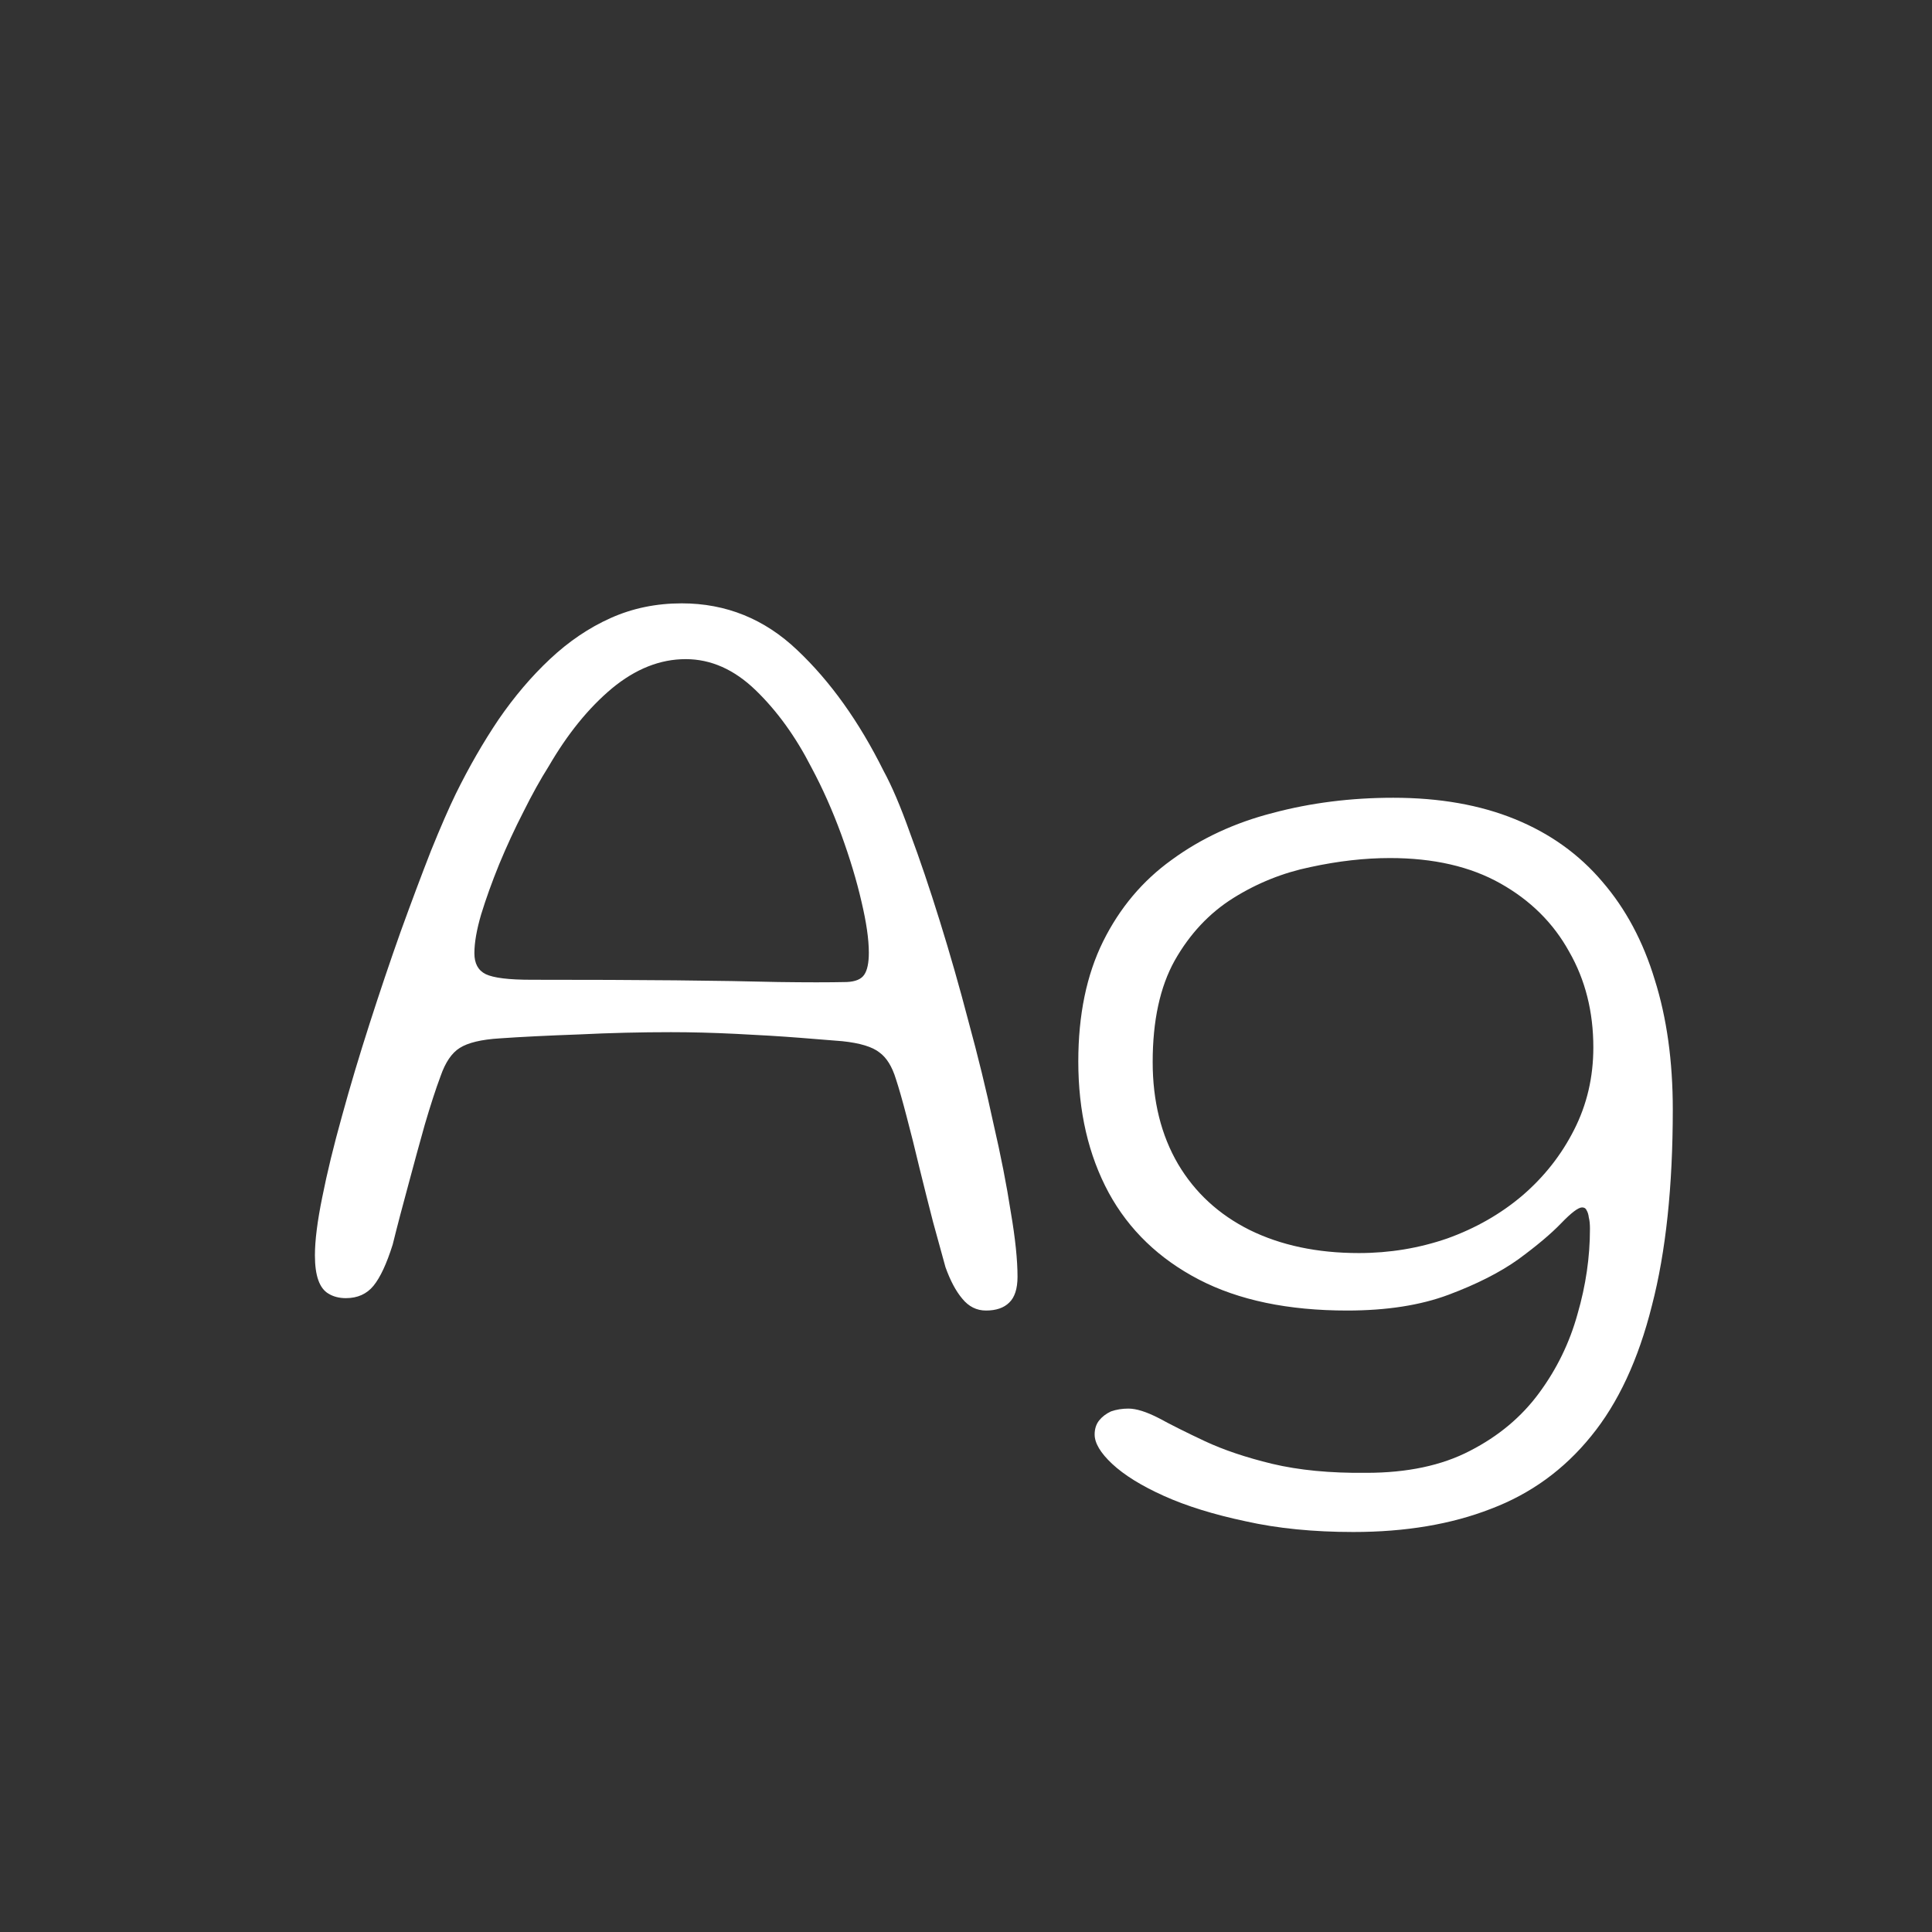 <svg width="24" height="24" viewBox="0 0 24 24" fill="none" xmlns="http://www.w3.org/2000/svg">
<rect x="0" y="0" width="24" height="24" fill="#333333" stroke="none"/>
<path d="M12.248 16.28C12.132 16.28 12.034 16.231 11.954 16.133C11.875 16.04 11.805 15.909 11.745 15.741C11.703 15.587 11.651 15.4 11.591 15.181C11.534 14.962 11.479 14.738 11.422 14.509C11.367 14.276 11.313 14.061 11.261 13.865C11.21 13.669 11.166 13.515 11.129 13.403C11.082 13.249 11.014 13.139 10.925 13.074C10.837 13.004 10.683 12.957 10.463 12.934C10.356 12.925 10.181 12.911 9.939 12.892C9.696 12.873 9.43 12.857 9.141 12.843C8.856 12.829 8.588 12.822 8.336 12.822C7.962 12.822 7.582 12.831 7.195 12.85C6.807 12.864 6.478 12.88 6.208 12.899C5.979 12.913 5.813 12.953 5.711 13.018C5.613 13.079 5.533 13.195 5.473 13.368C5.412 13.531 5.347 13.732 5.277 13.97C5.211 14.203 5.144 14.451 5.074 14.712C5.004 14.969 4.938 15.218 4.878 15.461C4.803 15.699 4.724 15.869 4.64 15.972C4.556 16.075 4.441 16.126 4.297 16.126C4.213 16.126 4.14 16.107 4.08 16.07C4.024 16.037 3.982 15.981 3.954 15.902C3.926 15.823 3.912 15.72 3.912 15.594C3.912 15.412 3.942 15.172 4.003 14.873C4.063 14.57 4.145 14.234 4.248 13.865C4.35 13.492 4.465 13.109 4.591 12.717C4.717 12.325 4.845 11.945 4.976 11.576C5.111 11.203 5.237 10.867 5.354 10.568C5.475 10.269 5.578 10.034 5.662 9.861C5.825 9.53 6.002 9.222 6.194 8.937C6.39 8.652 6.602 8.403 6.831 8.188C7.064 7.969 7.316 7.798 7.587 7.677C7.857 7.556 8.151 7.495 8.469 7.495C9.019 7.495 9.498 7.689 9.904 8.076C10.314 8.463 10.671 8.963 10.975 9.574C11.077 9.761 11.187 10.017 11.303 10.344C11.425 10.671 11.549 11.037 11.675 11.443C11.8 11.844 11.919 12.26 12.031 12.689C12.148 13.118 12.251 13.538 12.339 13.949C12.433 14.355 12.505 14.724 12.556 15.055C12.613 15.386 12.64 15.655 12.64 15.86C12.64 16.009 12.605 16.117 12.536 16.182C12.47 16.247 12.374 16.28 12.248 16.28ZM10.52 12.199C10.627 12.194 10.699 12.164 10.736 12.108C10.774 12.052 10.793 11.961 10.793 11.835C10.793 11.667 10.762 11.455 10.701 11.198C10.641 10.937 10.557 10.659 10.45 10.365C10.342 10.071 10.219 9.793 10.079 9.532C9.883 9.149 9.652 8.83 9.386 8.573C9.12 8.316 8.83 8.188 8.518 8.188C8.2 8.188 7.895 8.309 7.601 8.552C7.311 8.795 7.05 9.117 6.817 9.518C6.714 9.681 6.609 9.87 6.502 10.085C6.394 10.295 6.294 10.512 6.201 10.736C6.112 10.955 6.037 11.163 5.977 11.359C5.921 11.55 5.893 11.711 5.893 11.842C5.893 11.968 5.939 12.054 6.033 12.101C6.131 12.148 6.32 12.171 6.6 12.171C7.295 12.171 7.892 12.173 8.392 12.178C8.896 12.183 9.32 12.19 9.666 12.199C10.015 12.204 10.3 12.204 10.52 12.199ZM16.811 19.031C16.317 19.031 15.871 18.987 15.474 18.898C15.078 18.814 14.739 18.709 14.459 18.583C14.179 18.457 13.965 18.324 13.815 18.184C13.671 18.049 13.598 17.927 13.598 17.82C13.598 17.75 13.617 17.692 13.654 17.645C13.692 17.598 13.741 17.561 13.801 17.533C13.867 17.51 13.939 17.498 14.018 17.498C14.116 17.498 14.242 17.538 14.396 17.617C14.55 17.701 14.742 17.797 14.97 17.904C15.199 18.011 15.477 18.105 15.803 18.184C16.135 18.263 16.524 18.301 16.972 18.296C17.481 18.296 17.91 18.205 18.26 18.023C18.615 17.841 18.902 17.601 19.121 17.302C19.341 17.003 19.499 16.677 19.597 16.322C19.7 15.967 19.751 15.615 19.751 15.265C19.751 15.209 19.747 15.162 19.737 15.125C19.733 15.088 19.723 15.057 19.709 15.034C19.7 15.011 19.681 14.999 19.653 14.999C19.607 14.999 19.52 15.064 19.394 15.195C19.268 15.326 19.091 15.475 18.862 15.643C18.634 15.806 18.344 15.953 17.994 16.084C17.644 16.215 17.224 16.28 16.734 16.28C16.002 16.28 15.388 16.152 14.893 15.895C14.399 15.638 14.025 15.279 13.773 14.817C13.521 14.35 13.395 13.807 13.395 13.186C13.395 12.607 13.498 12.11 13.703 11.695C13.909 11.28 14.193 10.941 14.557 10.68C14.921 10.414 15.339 10.22 15.81 10.099C16.282 9.973 16.781 9.91 17.308 9.91C17.882 9.91 18.386 9.999 18.82 10.176C19.254 10.353 19.616 10.612 19.905 10.953C20.195 11.289 20.412 11.695 20.556 12.171C20.706 12.647 20.78 13.184 20.78 13.781C20.78 14.738 20.694 15.55 20.521 16.217C20.353 16.889 20.101 17.43 19.765 17.841C19.429 18.256 19.014 18.557 18.519 18.744C18.029 18.935 17.46 19.031 16.811 19.031ZM16.881 15.566C17.264 15.566 17.63 15.505 17.98 15.384C18.33 15.258 18.641 15.081 18.911 14.852C19.182 14.619 19.397 14.346 19.555 14.033C19.714 13.72 19.793 13.38 19.793 13.011C19.793 12.568 19.693 12.171 19.492 11.821C19.296 11.466 19.012 11.184 18.638 10.974C18.265 10.764 17.808 10.659 17.266 10.659C16.954 10.659 16.625 10.696 16.279 10.771C15.939 10.841 15.619 10.969 15.32 11.156C15.022 11.343 14.779 11.602 14.592 11.933C14.41 12.26 14.319 12.68 14.319 13.193C14.319 13.678 14.424 14.101 14.634 14.46C14.844 14.815 15.141 15.088 15.523 15.279C15.911 15.47 16.363 15.566 16.881 15.566Z" fill="white"/>
</svg>
